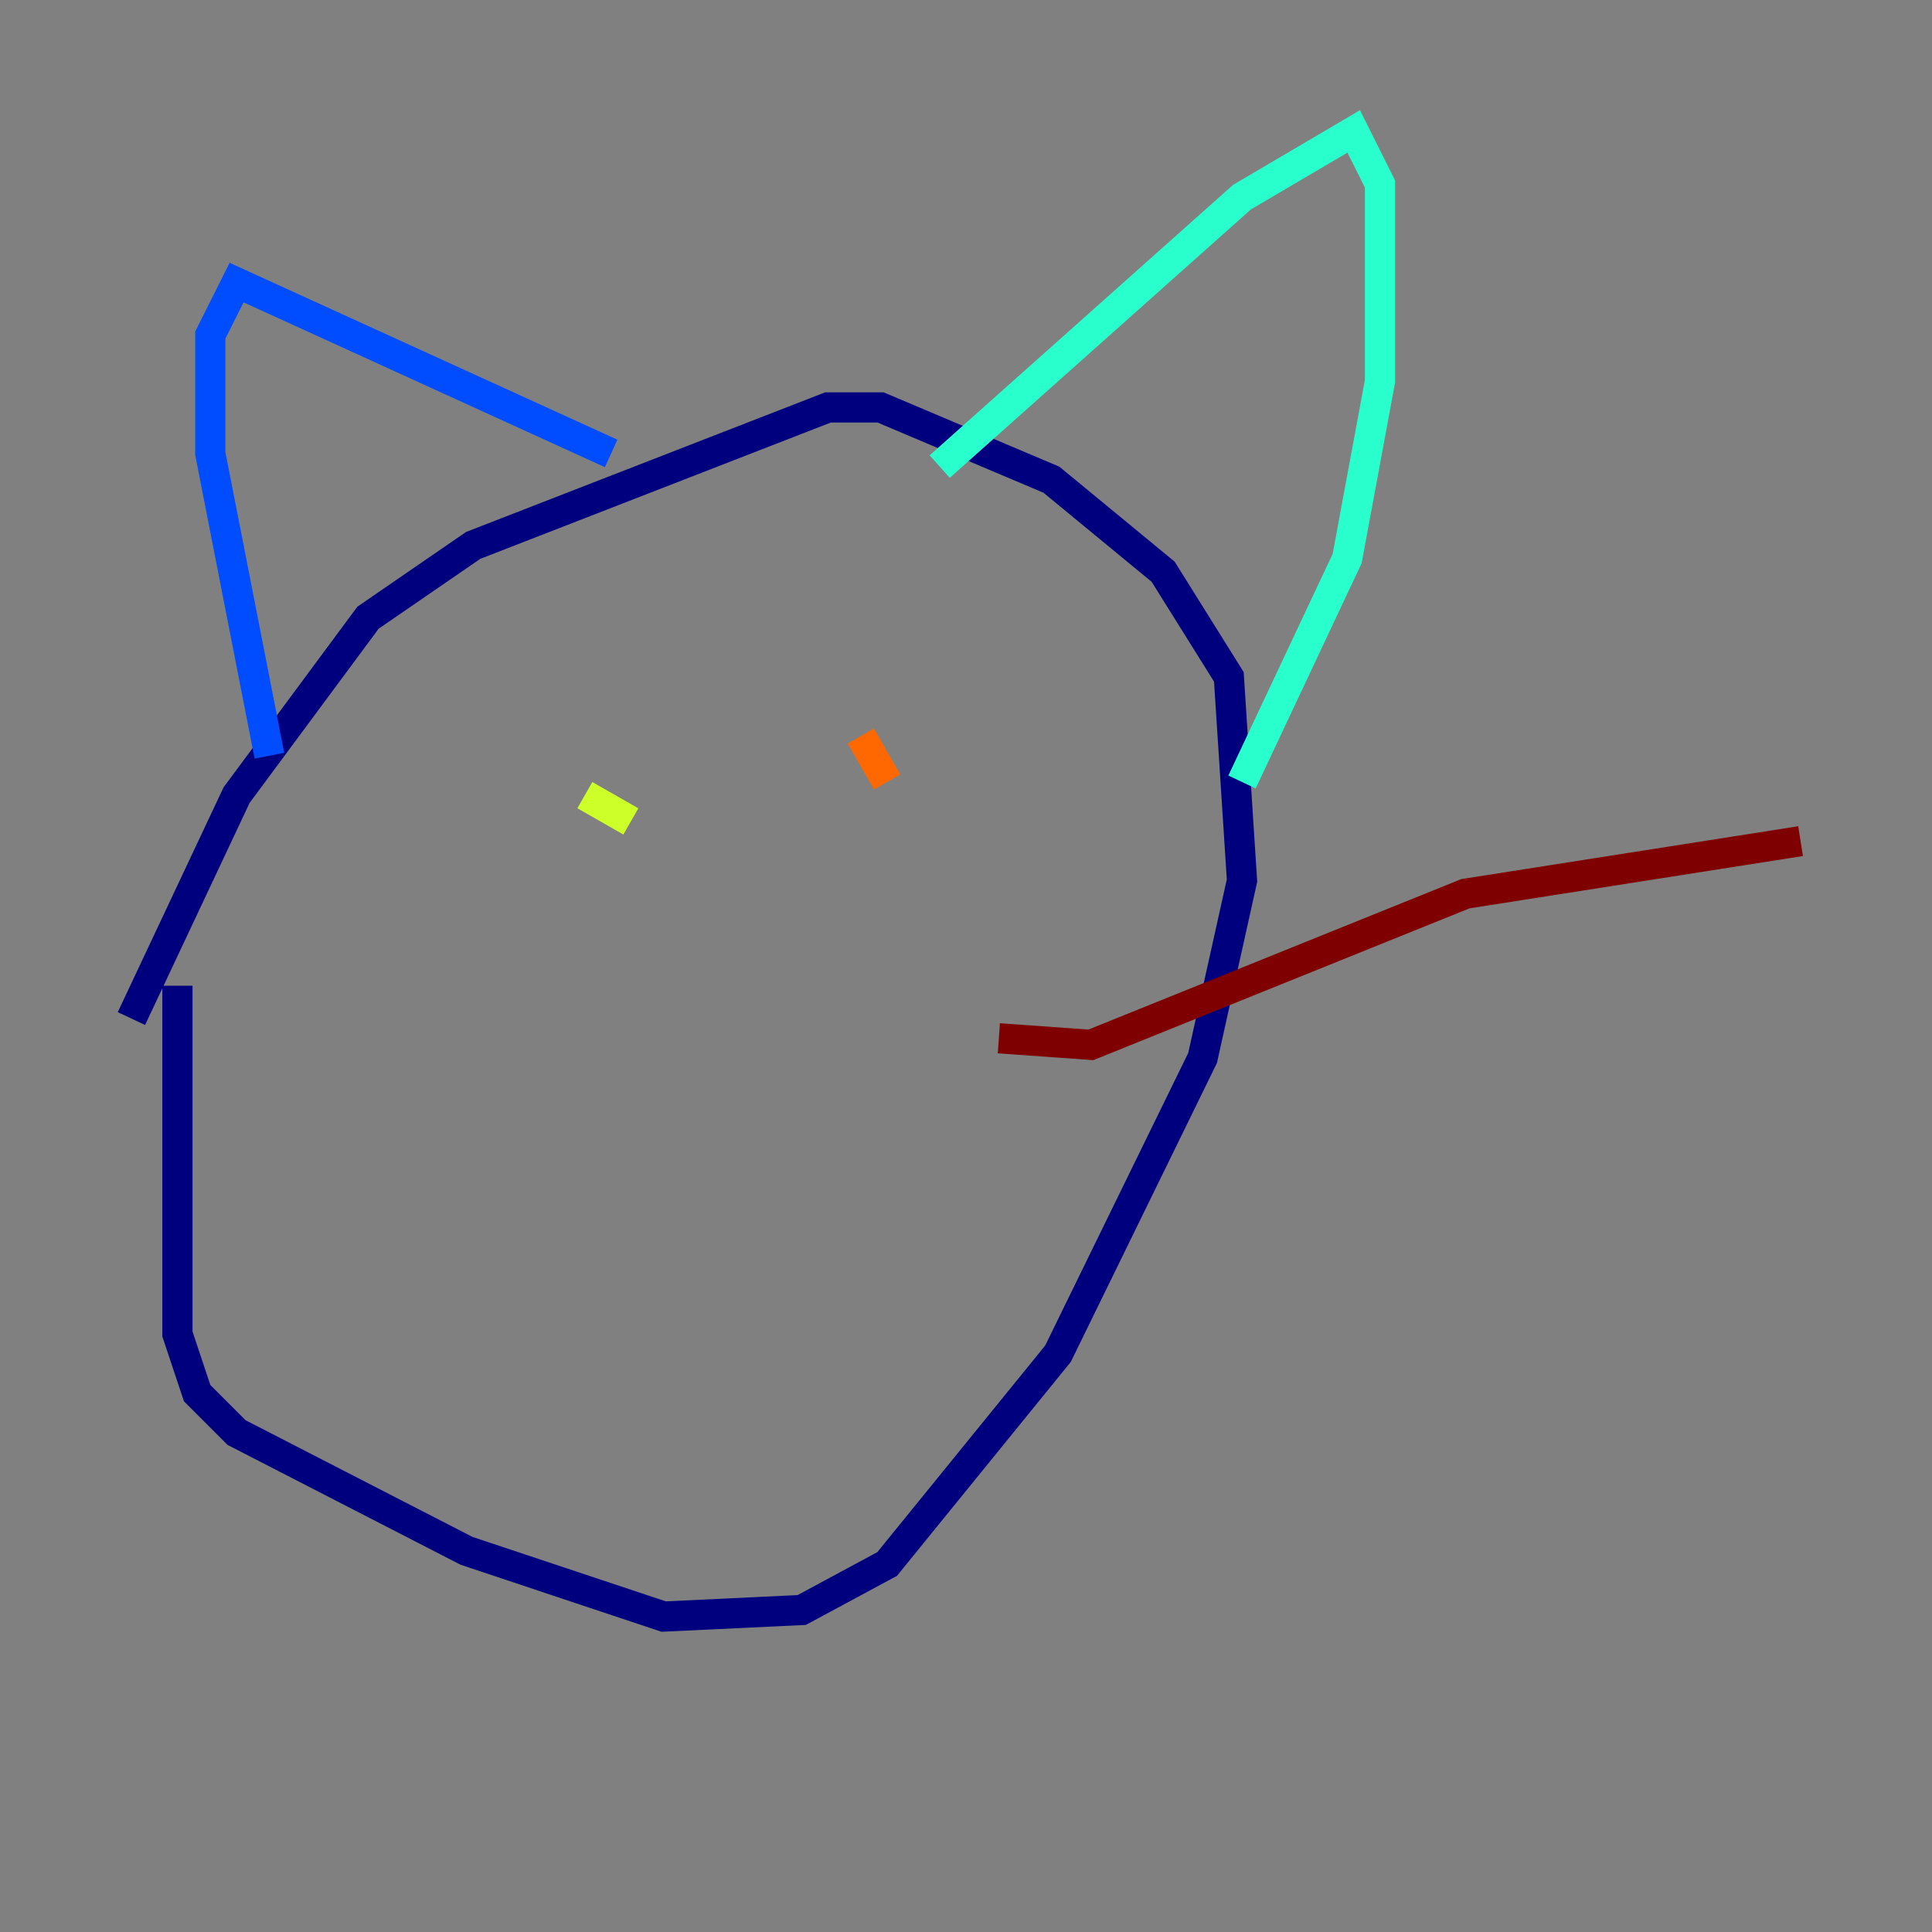 <?xml version="1.0" encoding="utf-8" ?>
<svg baseProfile="tiny" height="128" version="1.2" viewBox="0,0,128,128" width="128" xmlns="http://www.w3.org/2000/svg" xmlns:ev="http://www.w3.org/2001/xml-events" xmlns:xlink="http://www.w3.org/1999/xlink"><rect x="0" y="0" width="128" height="128" fill="#808080" stroke="none"/><defs /><polyline fill="none" points="11.755,65.306 11.755,88.381 13.061,92.299 15.674,94.912 30.912,102.748 43.973,107.102 53.116,106.667 58.776,103.619 70.095,89.687 79.674,70.095 82.286,58.34 81.415,44.843 77.061,37.878 69.66,31.782 58.34,26.993 54.857,26.993 31.347,36.136 24.381,40.925 15.674,52.68 8.707,67.483" stroke="#00007f" stroke-width="2" /><polyline fill="none" points="40.49,30.041 15.674,18.721 13.932,22.204 13.932,30.041 17.85,50.068" stroke="#004cff" stroke-width="2" /><polyline fill="none" points="62.258,30.912 82.286,13.061 89.687,8.707 91.429,12.191 91.429,25.252 89.252,37.007 82.286,51.809" stroke="#29ffcd" stroke-width="2" /><polyline fill="none" points="38.748,52.68 41.796,54.422" stroke="#cdff29" stroke-width="2" /><polyline fill="none" points="57.034,48.762 58.776,51.809" stroke="#ff6700" stroke-width="2" /><polyline fill="none" points="66.177,68.789 72.272,69.225 97.088,59.211 119.293,55.728" stroke="#7f0000" stroke-width="2" /></svg>